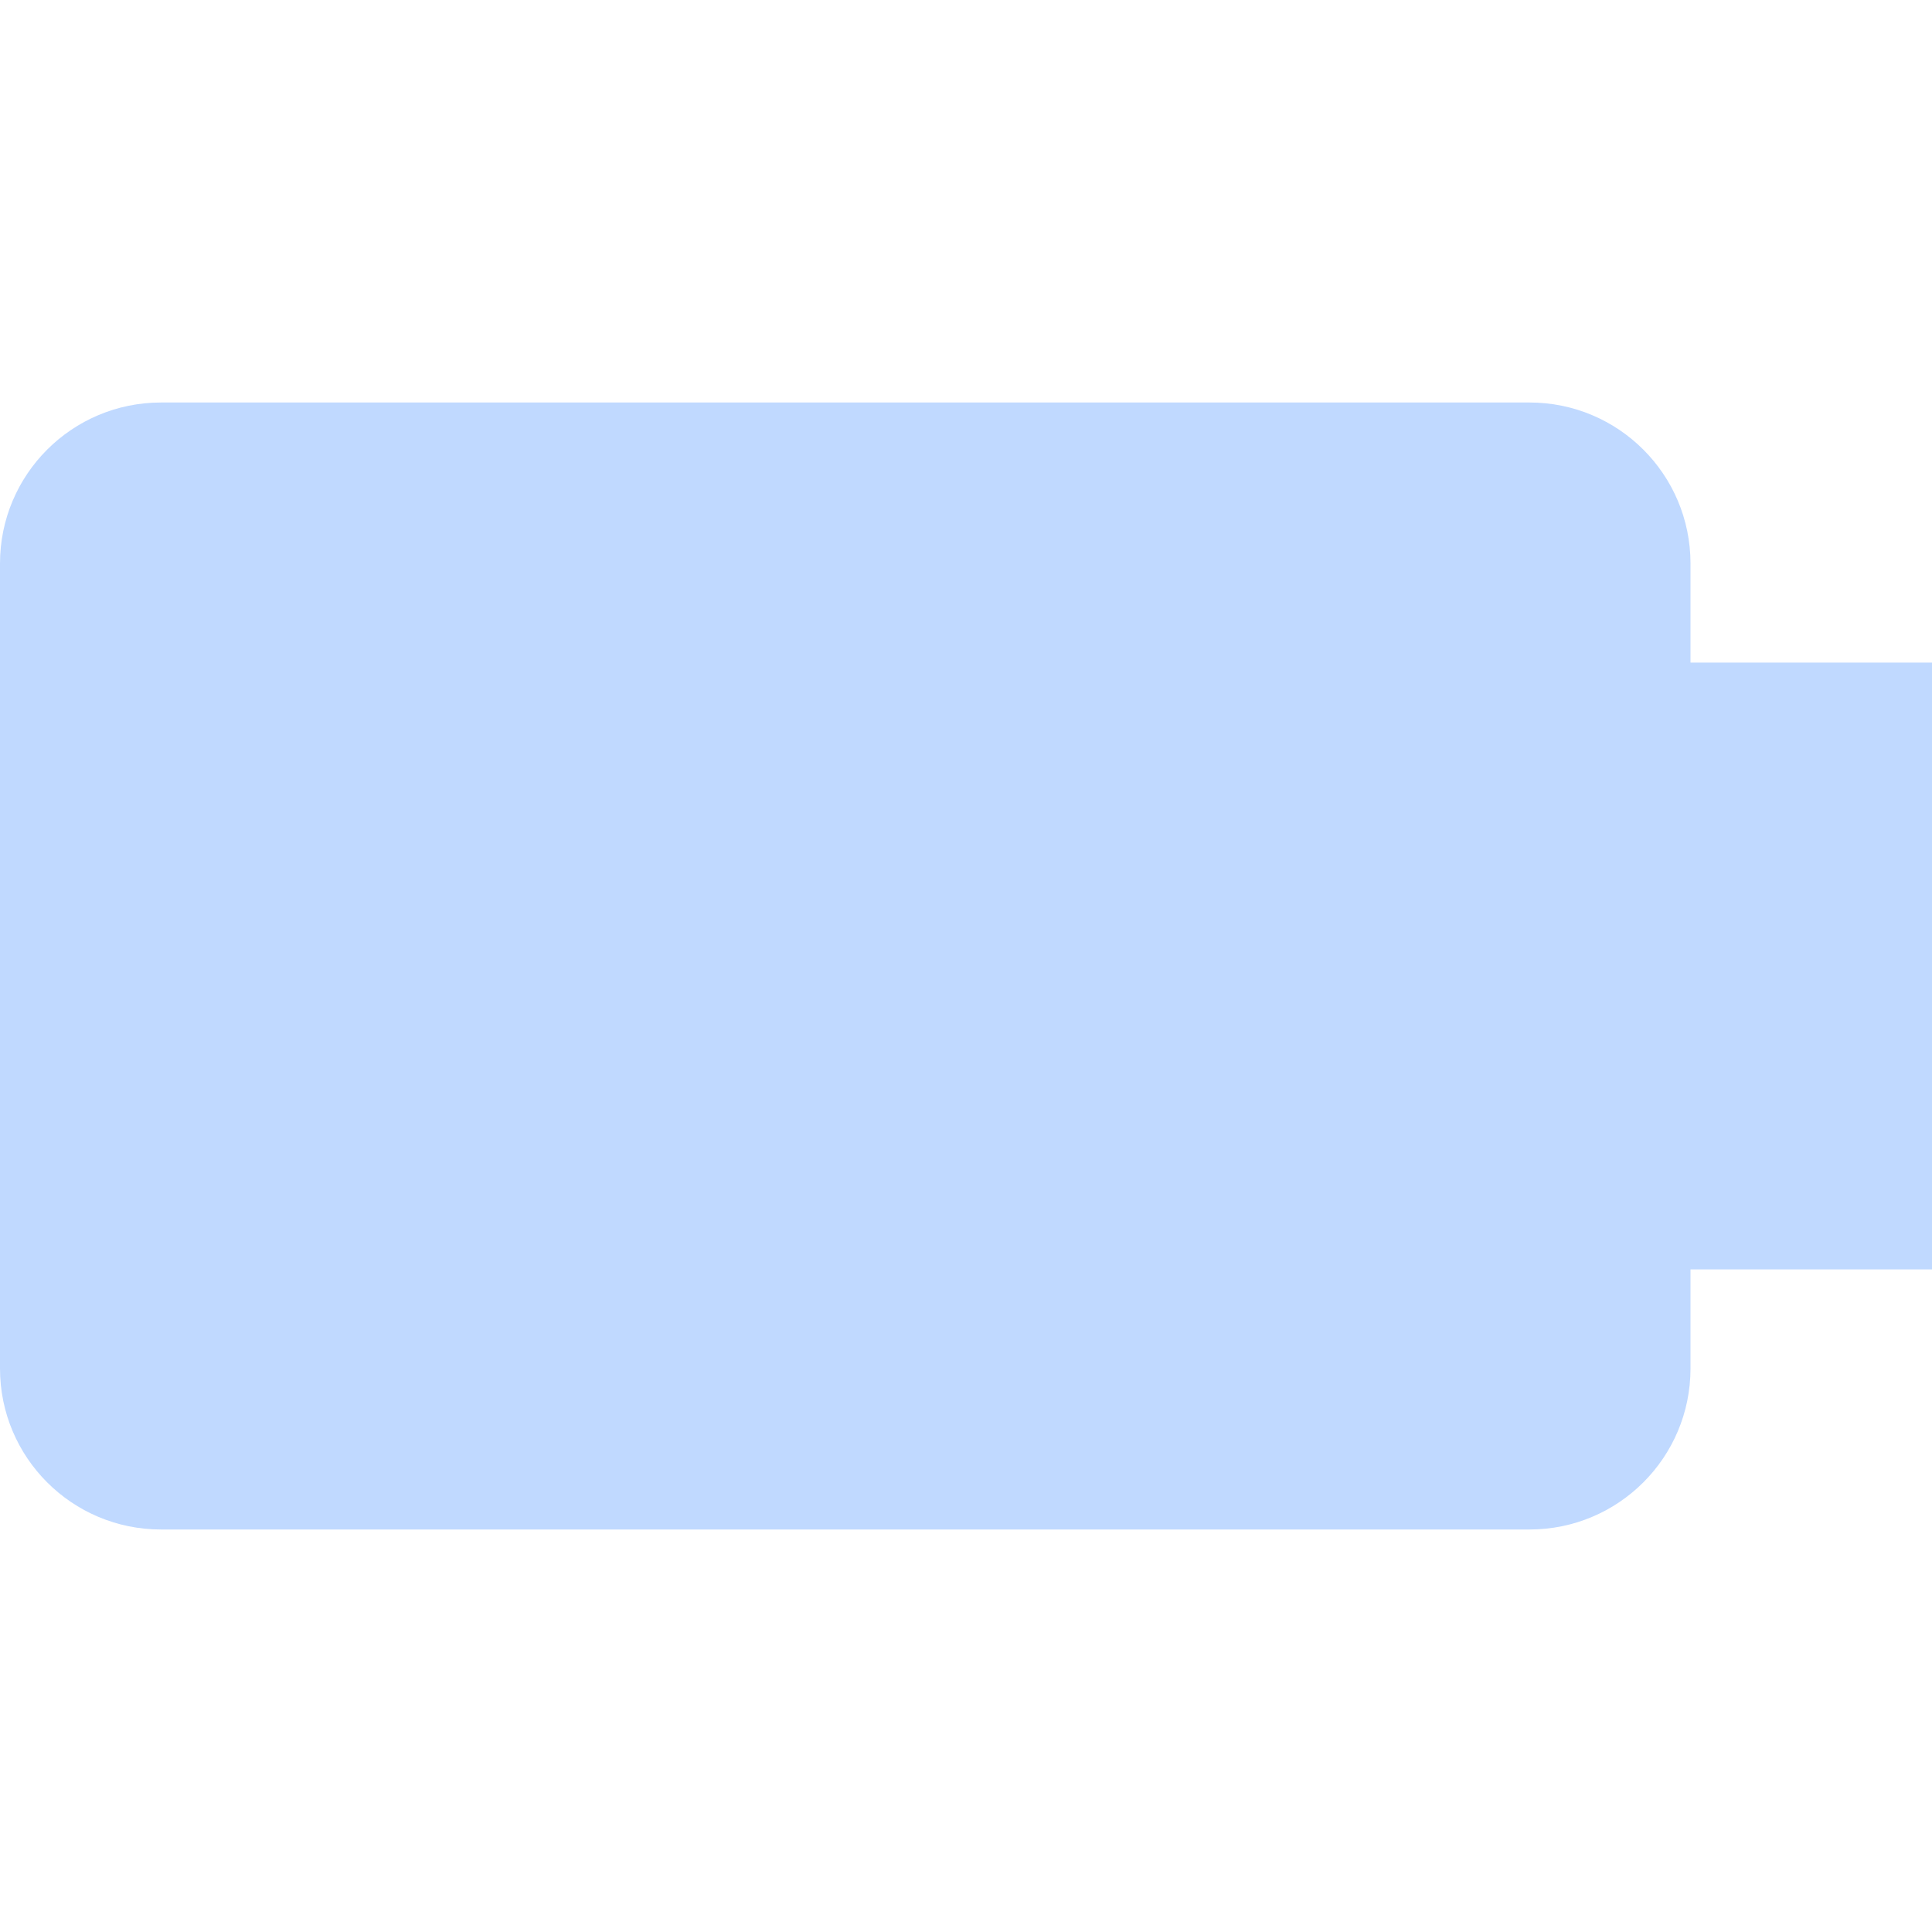 <svg width="24" height="24" viewBox="0 0 24 24" fill="none" xmlns="http://www.w3.org/2000/svg">
<path fill-rule="evenodd" clip-rule="evenodd" d="M24 8.231L21 8.231L21 7C21 5.895 20.105 5 19 5L2 5C0.895 5 -3.91406e-08 5.895 -8.74228e-08 7L-5.24537e-07 17C-5.72819e-07 18.105 0.895 19 2 19L19 19C20.105 19 21 18.105 21 17L21 15.769L24 15.769L24 8.231Z" fill="#2C80FF" fill-opacity="0.3"/>
</svg>
